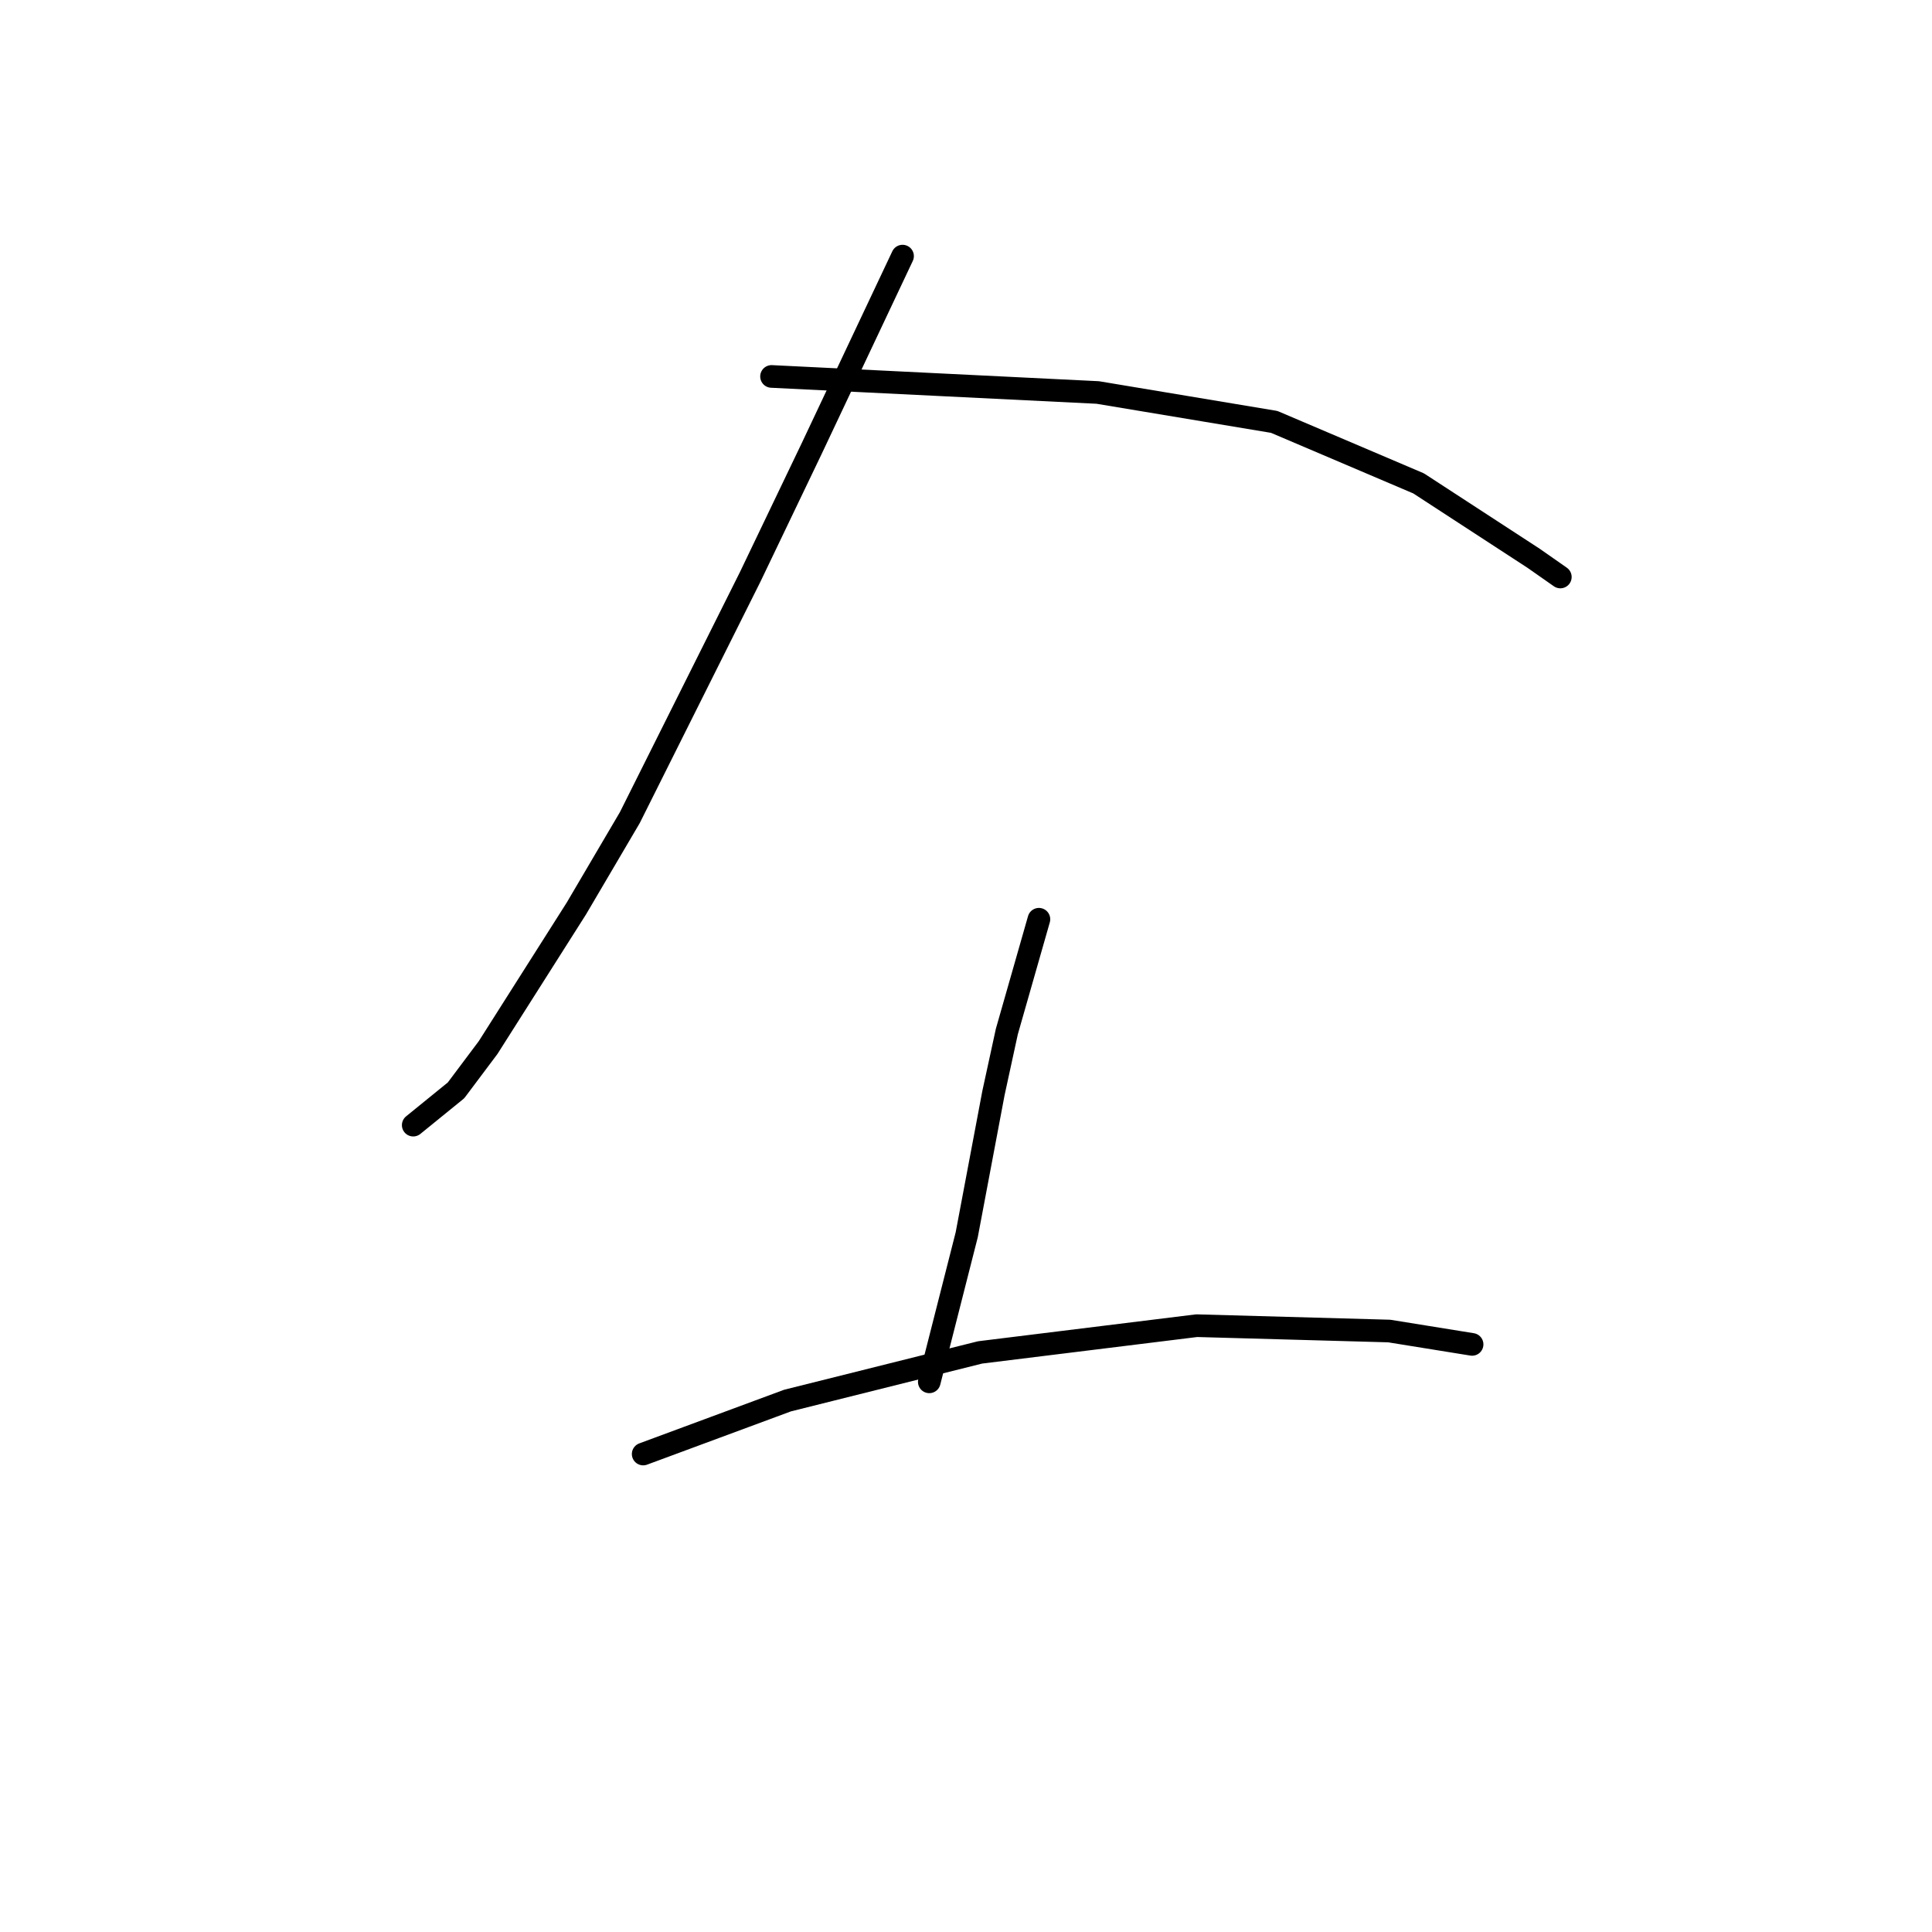 <?xml version="1.0" standalone="no"?>
    <svg width="256" height="256" xmlns="http://www.w3.org/2000/svg" version="1.1">
    <polyline stroke="black" stroke-width="3" stroke-linecap="round" fill="transparent" stroke-linejoin="round" points="119.593 33.937 113.57 46.692 107.547 59.447 99.397 76.454 83.454 108.341 76.368 120.388 64.676 138.811 60.424 144.48 54.755 149.086 54.755 149.086 " />
        <polyline stroke="black" stroke-width="3" stroke-linecap="round" fill="transparent" stroke-linejoin="round" points="102.232 49.881 123.845 50.944 145.457 52.007 168.841 55.904 187.974 64.053 203.209 73.974 206.752 76.454 206.752 76.454 " />
        <polyline stroke="black" stroke-width="3" stroke-linecap="round" fill="transparent" stroke-linejoin="round" points="137.662 121.805 135.537 129.245 133.411 136.686 131.639 144.835 128.096 163.613 123.136 183.1 123.136 183.1 " />
        <polyline stroke="black" stroke-width="3" stroke-linecap="round" fill="transparent" stroke-linejoin="round" points="85.225 192.666 94.792 189.123 104.358 185.58 129.868 179.202 158.566 175.659 184.076 176.368 195.06 178.139 195.06 178.139 " />
        </svg>
